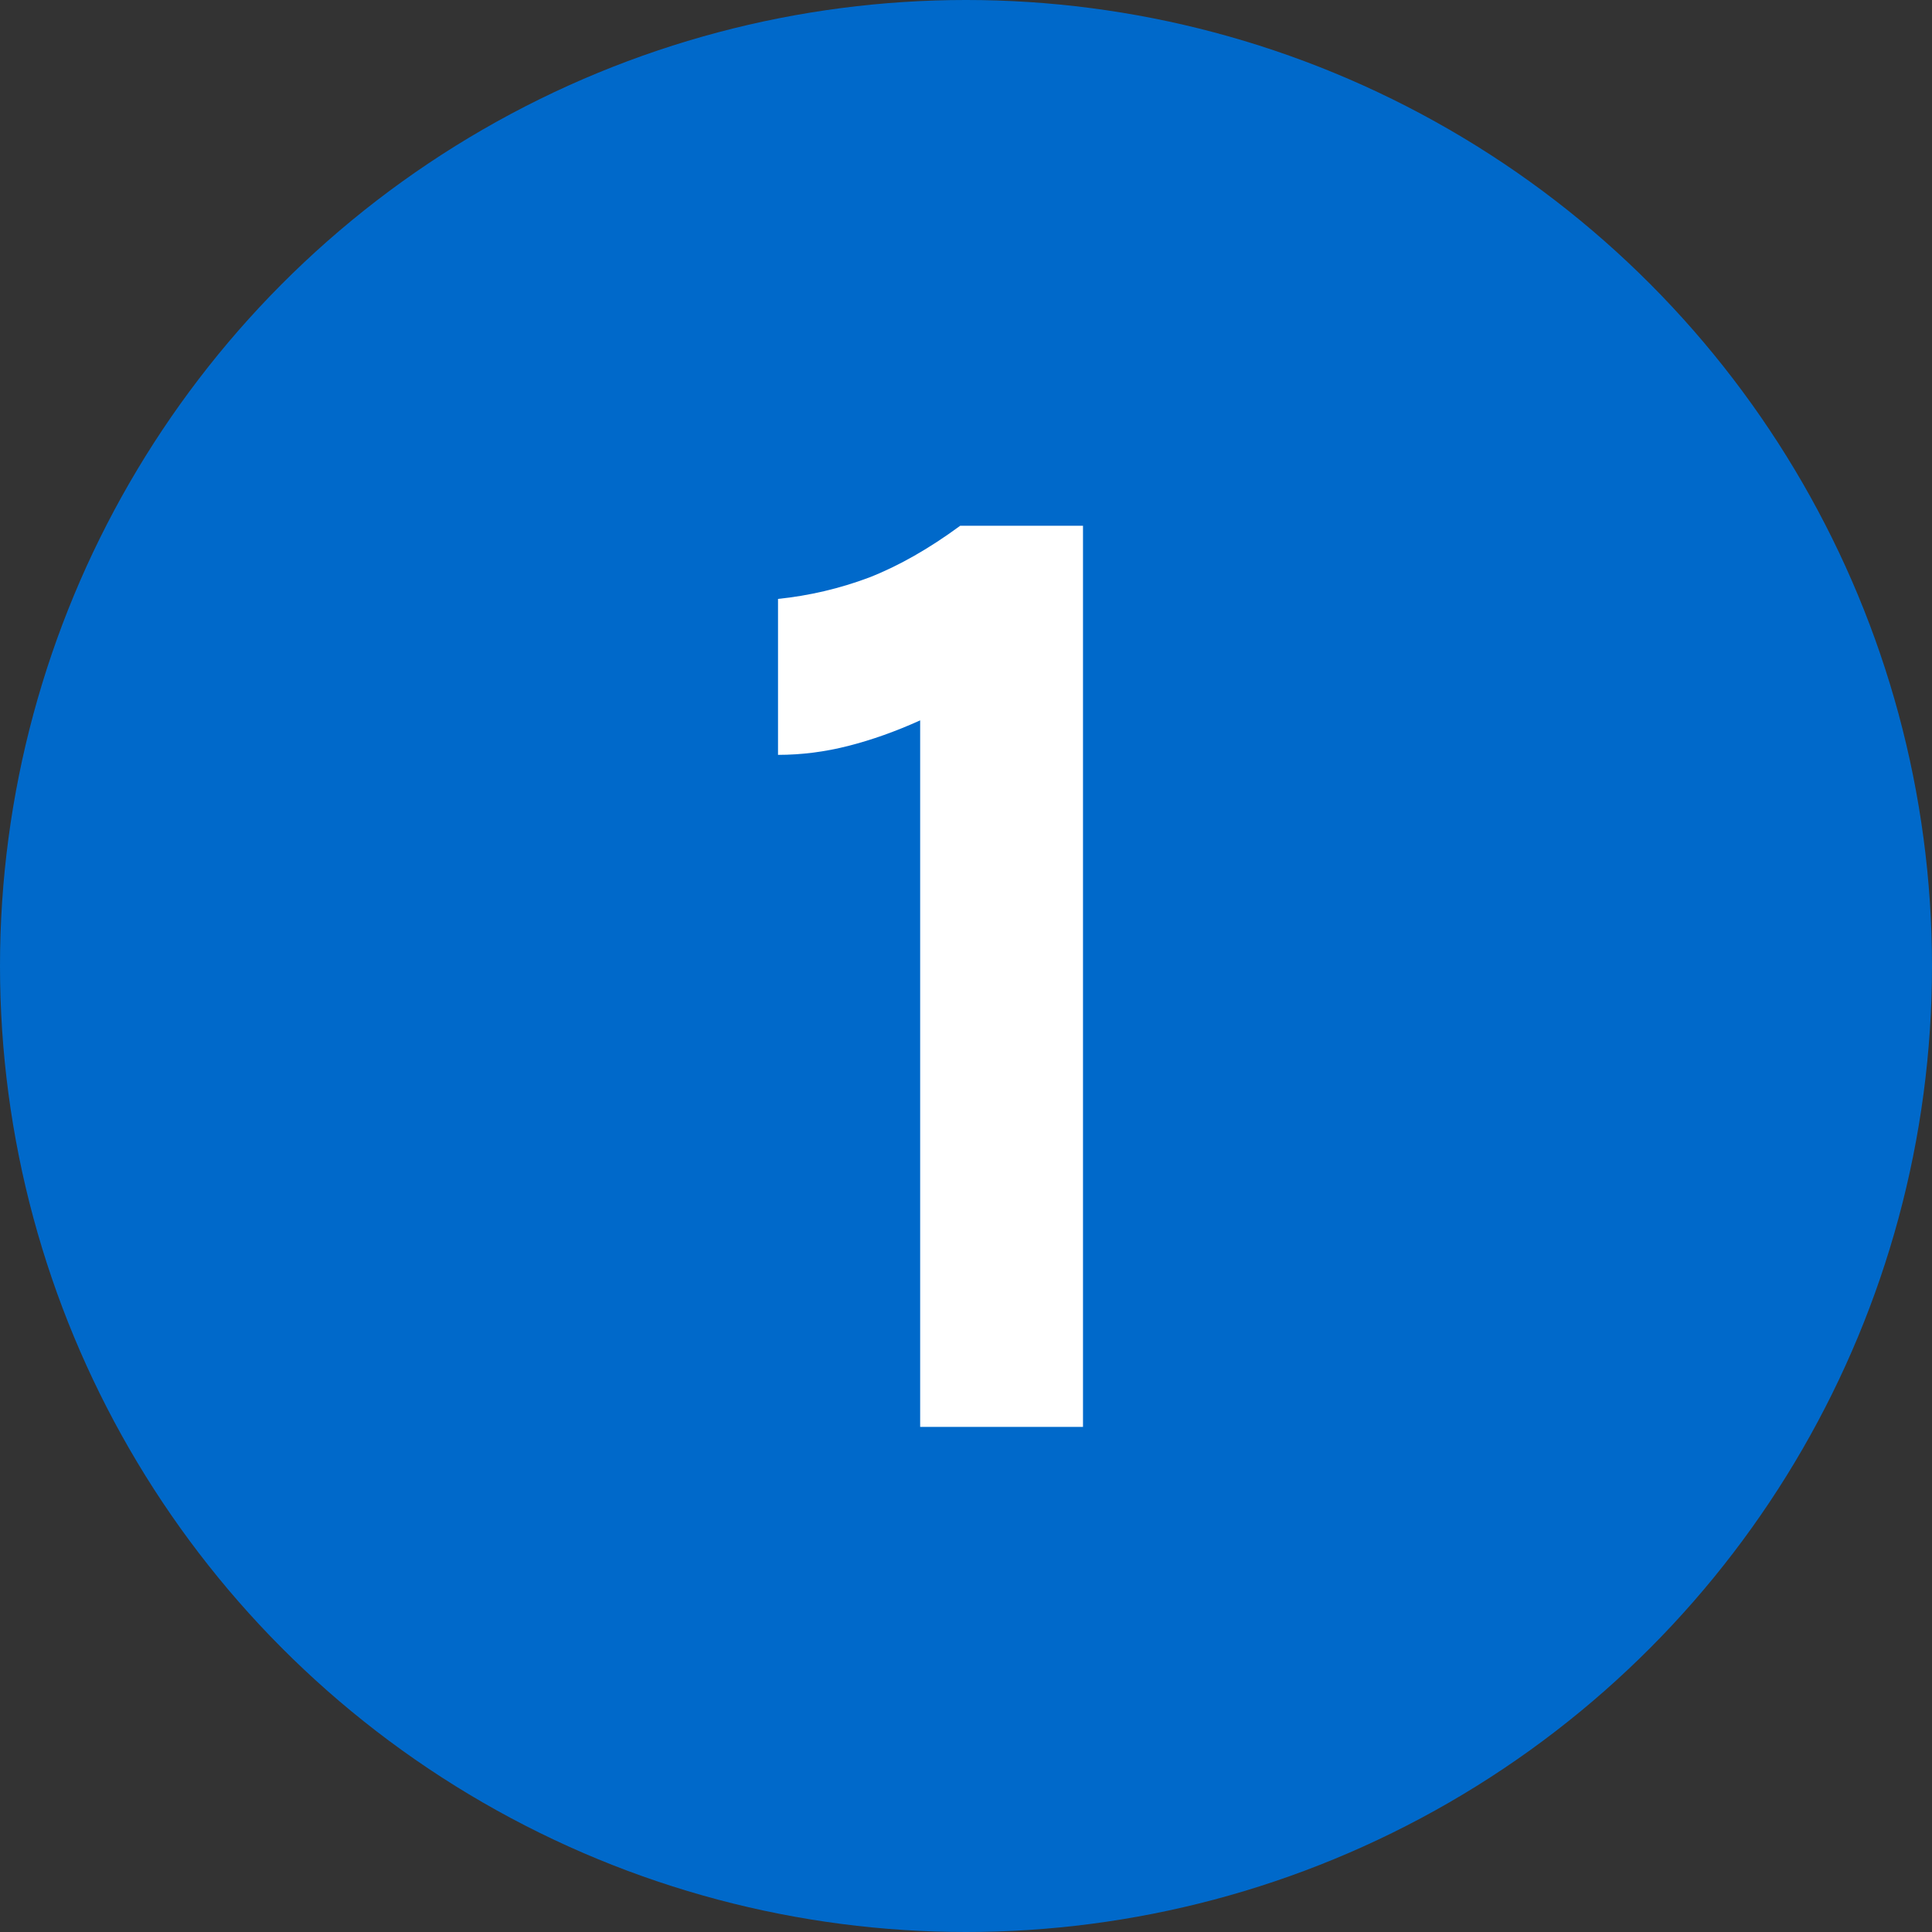 <svg width="70" height="70" viewBox="0 0 70 70" fill="none" xmlns="http://www.w3.org/2000/svg">
<rect x="0" y="0" width="70" height="70" fill="#333333" stroke="none"/>
<circle cx="35" cy="35" r="35" fill="#0069CA"/>
<path d="M34.789 19.05H39.239V51.7H33.339V26.1C32.456 26.5 31.589 26.808 30.739 27.025C29.889 27.242 29.039 27.35 28.189 27.35V21.7C29.322 21.583 30.422 21.325 31.489 20.925C32.556 20.508 33.656 19.883 34.789 19.05Z" fill="white"/>
</svg>
